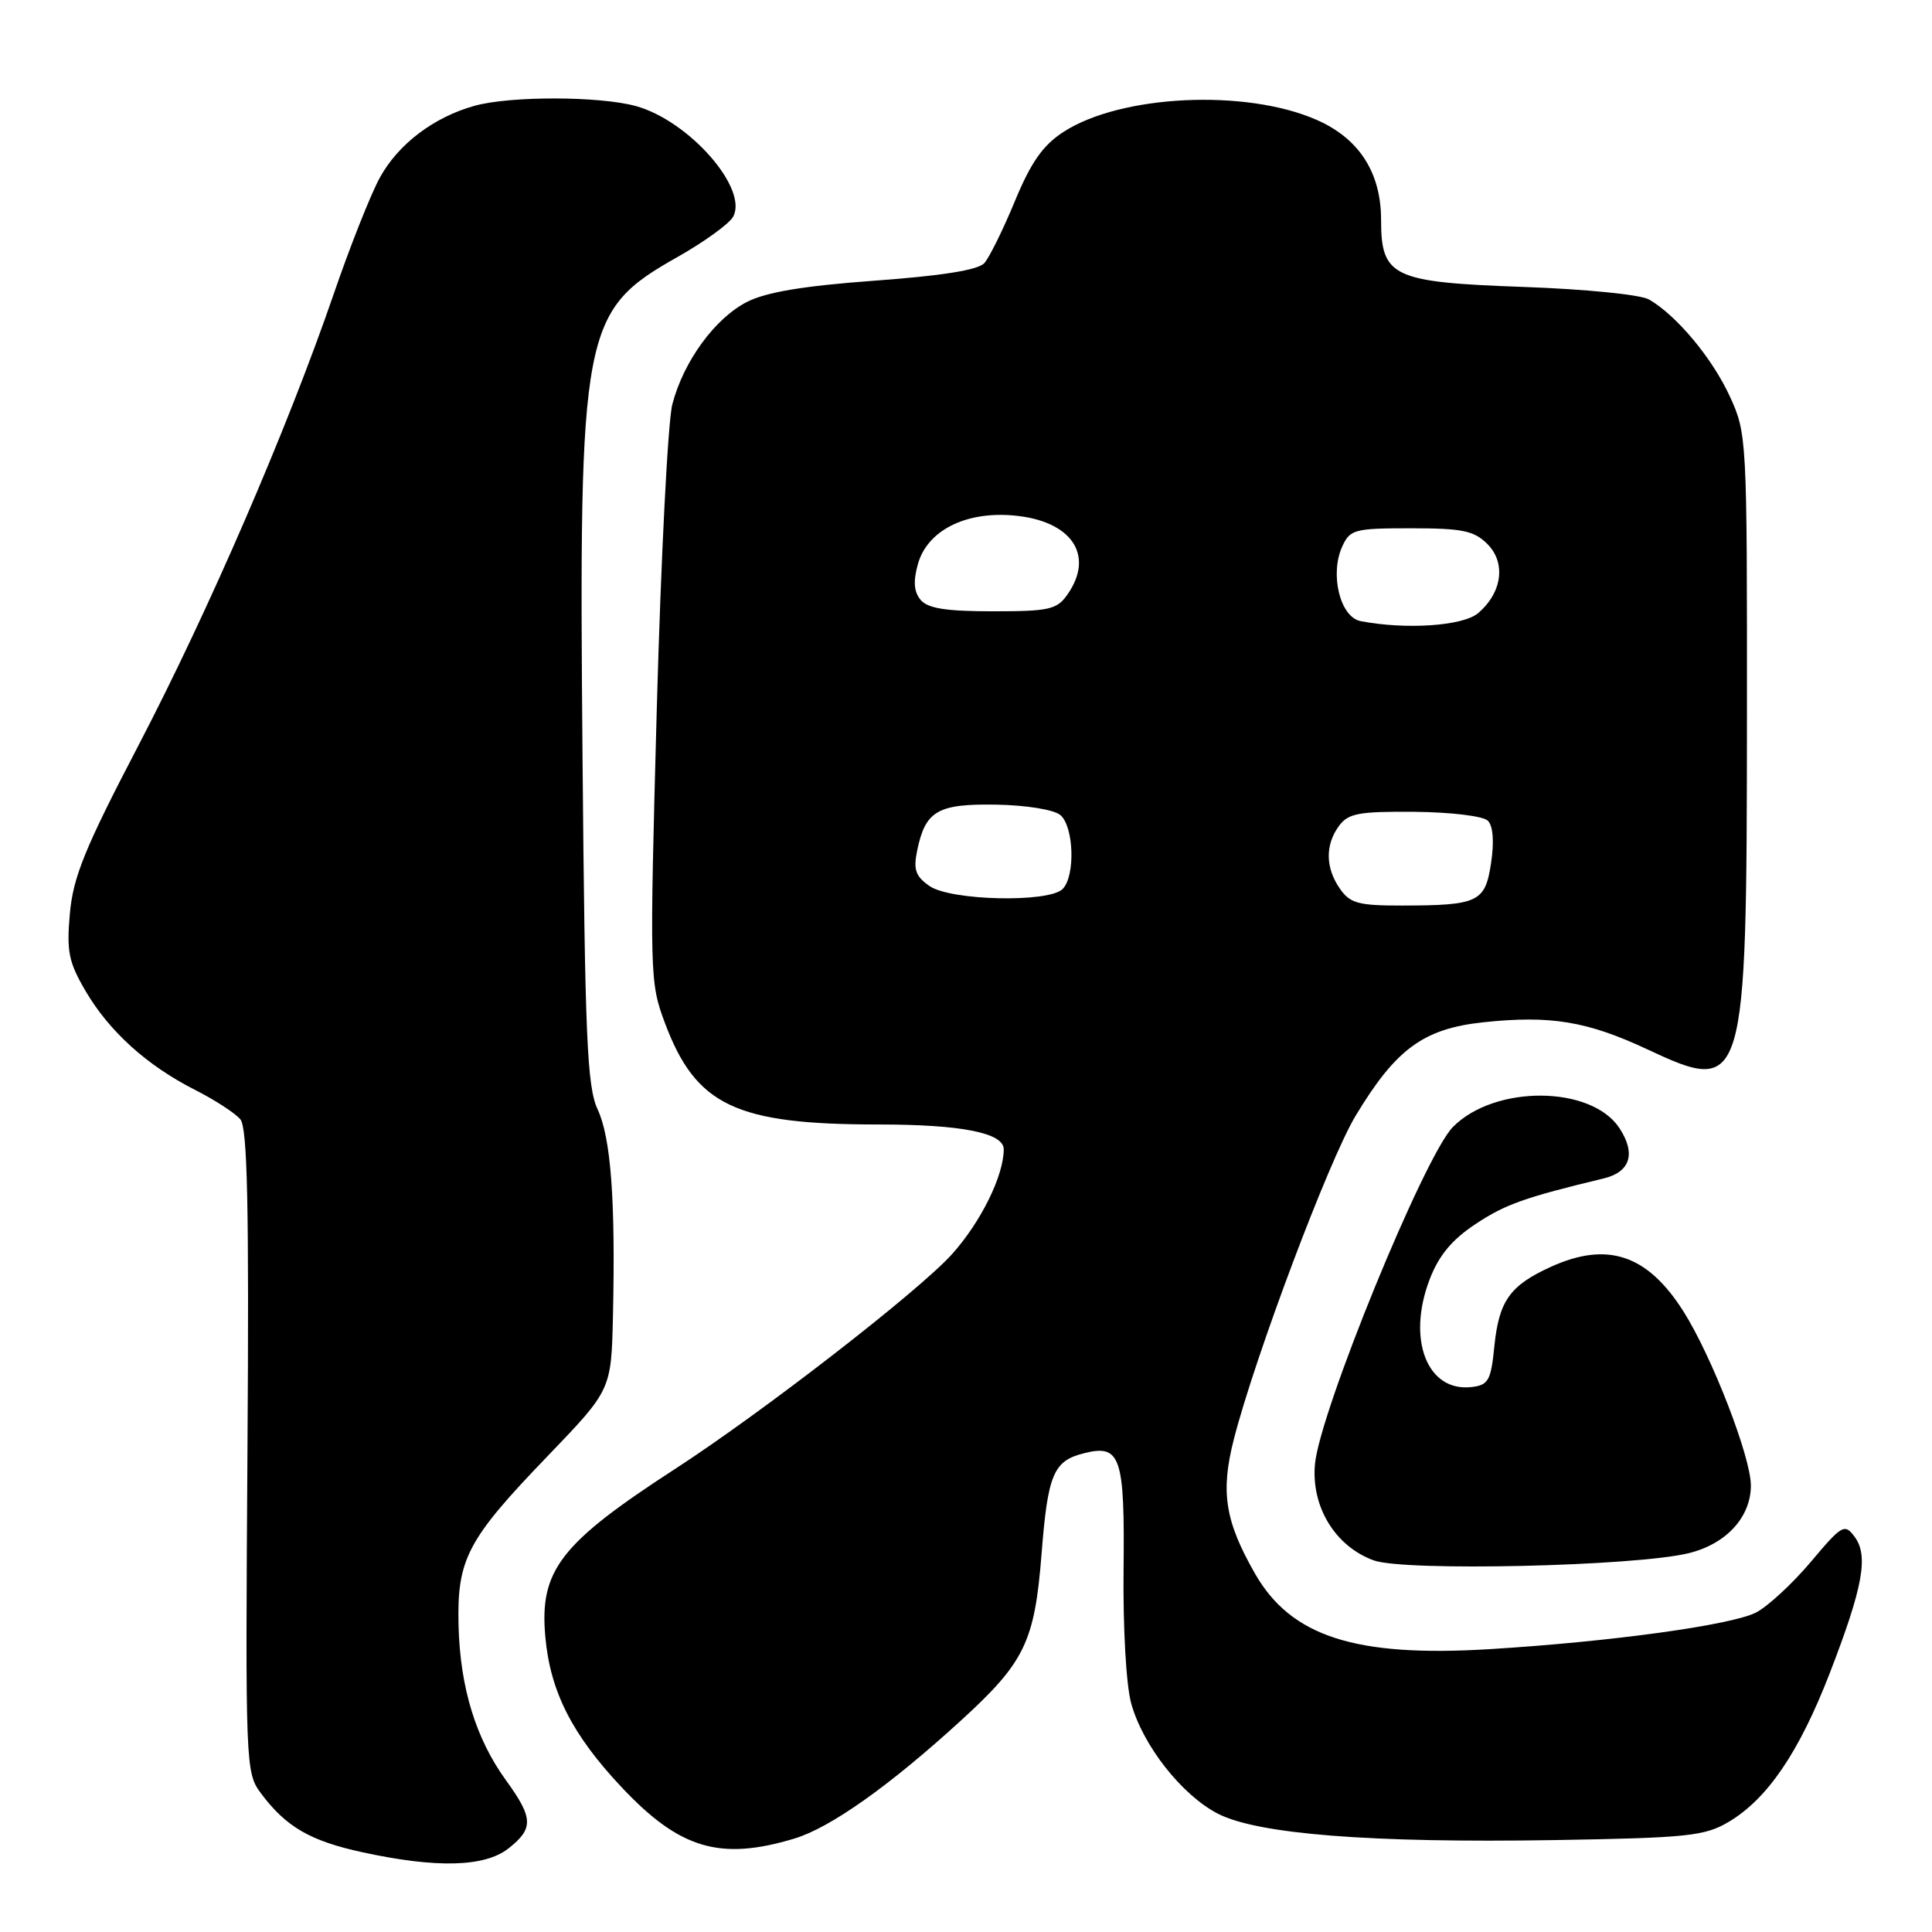 <?xml version="1.0" encoding="UTF-8" standalone="no"?>
<!DOCTYPE svg PUBLIC "-//W3C//DTD SVG 1.1//EN" "http://www.w3.org/Graphics/SVG/1.1/DTD/svg11.dtd" >
<svg xmlns="http://www.w3.org/2000/svg" xmlns:xlink="http://www.w3.org/1999/xlink" version="1.1" viewBox="0 0 256 256">
 <g >
 <path fill="currentColor"
d=" M 67.37 244.93 C 70.72 242.29 70.68 240.92 67.06 235.92 C 63.04 230.38 60.97 223.61 60.76 215.39 C 60.55 206.57 61.88 204.03 72.65 192.85 C 81.00 184.16 81.00 184.16 81.22 174.33 C 81.56 158.98 80.95 150.80 79.19 147.00 C 77.79 143.99 77.51 137.52 77.19 100.50 C 76.69 43.35 77.10 41.22 89.85 34.01 C 93.33 32.04 96.60 29.67 97.13 28.74 C 99.21 25.02 91.33 16.02 84.28 14.06 C 79.48 12.73 67.60 12.70 62.88 14.02 C 57.48 15.52 52.77 19.09 50.33 23.54 C 49.13 25.72 46.37 32.68 44.20 39.01 C 38.05 56.88 27.66 80.91 18.31 98.84 C 11.26 112.35 9.70 116.18 9.26 121.02 C 8.81 126.07 9.09 127.47 11.33 131.30 C 14.48 136.68 19.48 141.19 25.85 144.42 C 28.48 145.75 31.18 147.51 31.85 148.32 C 32.79 149.46 33.01 159.81 32.79 192.32 C 32.51 233.92 32.54 234.89 34.56 237.60 C 37.88 242.06 41.09 243.93 48.01 245.43 C 57.85 247.57 64.22 247.40 67.37 244.93 Z  M 105.26 243.62 C 110.02 242.19 117.87 236.63 127.35 227.96 C 135.79 220.25 137.09 217.56 138.01 205.93 C 138.84 195.33 139.58 193.57 143.64 192.56 C 148.48 191.34 149.04 192.99 148.88 207.88 C 148.79 215.68 149.22 223.30 149.89 225.71 C 151.44 231.30 156.59 237.85 161.37 240.32 C 166.64 243.04 181.64 244.22 206.00 243.82 C 223.51 243.53 225.86 243.29 228.99 241.45 C 234.15 238.42 238.37 232.24 242.44 221.73 C 246.86 210.30 247.62 206.14 245.74 203.62 C 244.42 201.85 244.08 202.04 239.93 206.97 C 237.51 209.84 234.25 212.85 232.70 213.66 C 229.46 215.33 213.53 217.53 197.39 218.52 C 179.57 219.61 171.05 216.86 166.27 208.47 C 162.31 201.53 161.71 197.68 163.49 190.71 C 166.29 179.76 176.10 153.68 179.63 147.84 C 184.96 138.99 188.62 136.31 196.52 135.46 C 205.43 134.51 210.29 135.31 218.25 139.03 C 231.24 145.11 231.45 144.42 231.48 95.00 C 231.50 57.96 231.47 57.44 229.20 52.50 C 226.87 47.44 222.15 41.79 218.50 39.68 C 217.38 39.04 210.09 38.31 201.85 38.02 C 184.49 37.40 183.00 36.70 183.00 29.10 C 182.99 22.87 180.10 18.37 174.50 15.90 C 165.13 11.75 148.50 12.54 140.90 17.49 C 138.18 19.26 136.61 21.50 134.47 26.67 C 132.92 30.42 131.10 34.11 130.43 34.86 C 129.61 35.78 124.82 36.54 115.91 37.19 C 106.49 37.88 101.56 38.70 98.99 40.00 C 94.74 42.17 90.58 47.86 89.09 53.56 C 88.50 55.80 87.58 73.92 87.03 93.83 C 86.07 129.14 86.09 130.17 88.09 135.51 C 92.20 146.50 97.45 149.00 116.40 149.00 C 127.41 149.00 133.00 150.11 133.00 152.29 C 133.00 155.79 129.97 161.92 126.15 166.18 C 121.74 171.08 101.11 187.08 89.47 194.63 C 74.23 204.51 71.46 208.09 72.26 216.90 C 72.91 224.14 75.82 229.86 82.36 236.81 C 90.06 245.00 95.41 246.59 105.26 243.62 Z  M 223.78 205.80 C 228.74 204.58 232.00 201.03 232.00 196.83 C 232.00 193.06 226.82 179.69 223.06 173.76 C 218.29 166.23 212.99 164.46 205.50 167.86 C 200.07 170.33 198.62 172.37 198.01 178.39 C 197.56 182.93 197.22 183.53 195.00 183.79 C 189.12 184.48 186.39 177.50 189.43 169.54 C 190.65 166.36 192.36 164.29 195.52 162.19 C 199.46 159.58 201.99 158.68 212.49 156.15 C 216.03 155.30 216.79 152.86 214.59 149.49 C 210.86 143.81 198.04 143.72 192.51 149.34 C 188.74 153.17 174.89 187.03 174.24 194.00 C 173.72 199.65 176.92 204.90 182.03 206.76 C 186.10 208.24 216.75 207.54 223.78 205.80 Z  M 177.56 117.78 C 175.62 115.01 175.57 111.97 177.42 109.44 C 178.65 107.77 180.03 107.51 187.45 107.57 C 192.27 107.62 196.53 108.13 197.15 108.75 C 197.84 109.44 198.00 111.52 197.58 114.32 C 196.80 119.54 195.92 119.97 185.81 119.99 C 180.02 120.00 178.90 119.70 177.56 117.78 Z  M 123.16 117.40 C 121.30 116.10 121.00 115.23 121.54 112.65 C 122.63 107.42 124.26 106.49 132.03 106.62 C 135.96 106.69 139.63 107.28 140.49 107.99 C 142.30 109.49 142.51 116.09 140.80 117.80 C 138.96 119.64 125.95 119.35 123.16 117.40 Z  M 180.28 82.30 C 177.57 81.77 176.18 76.10 177.85 72.42 C 178.89 70.15 179.46 70.00 186.98 70.00 C 193.78 70.00 195.32 70.32 197.09 72.09 C 199.58 74.58 199.04 78.55 195.85 81.25 C 193.84 82.95 186.27 83.46 180.28 82.30 Z  M 121.98 79.48 C 121.09 78.40 120.99 77.03 121.63 74.73 C 122.88 70.31 127.90 67.75 134.26 68.30 C 141.97 68.96 145.11 73.54 141.44 78.78 C 140.05 80.77 139.03 81.00 131.57 81.00 C 125.34 81.00 122.93 80.62 121.98 79.48 Z "/>
</g>
</svg>